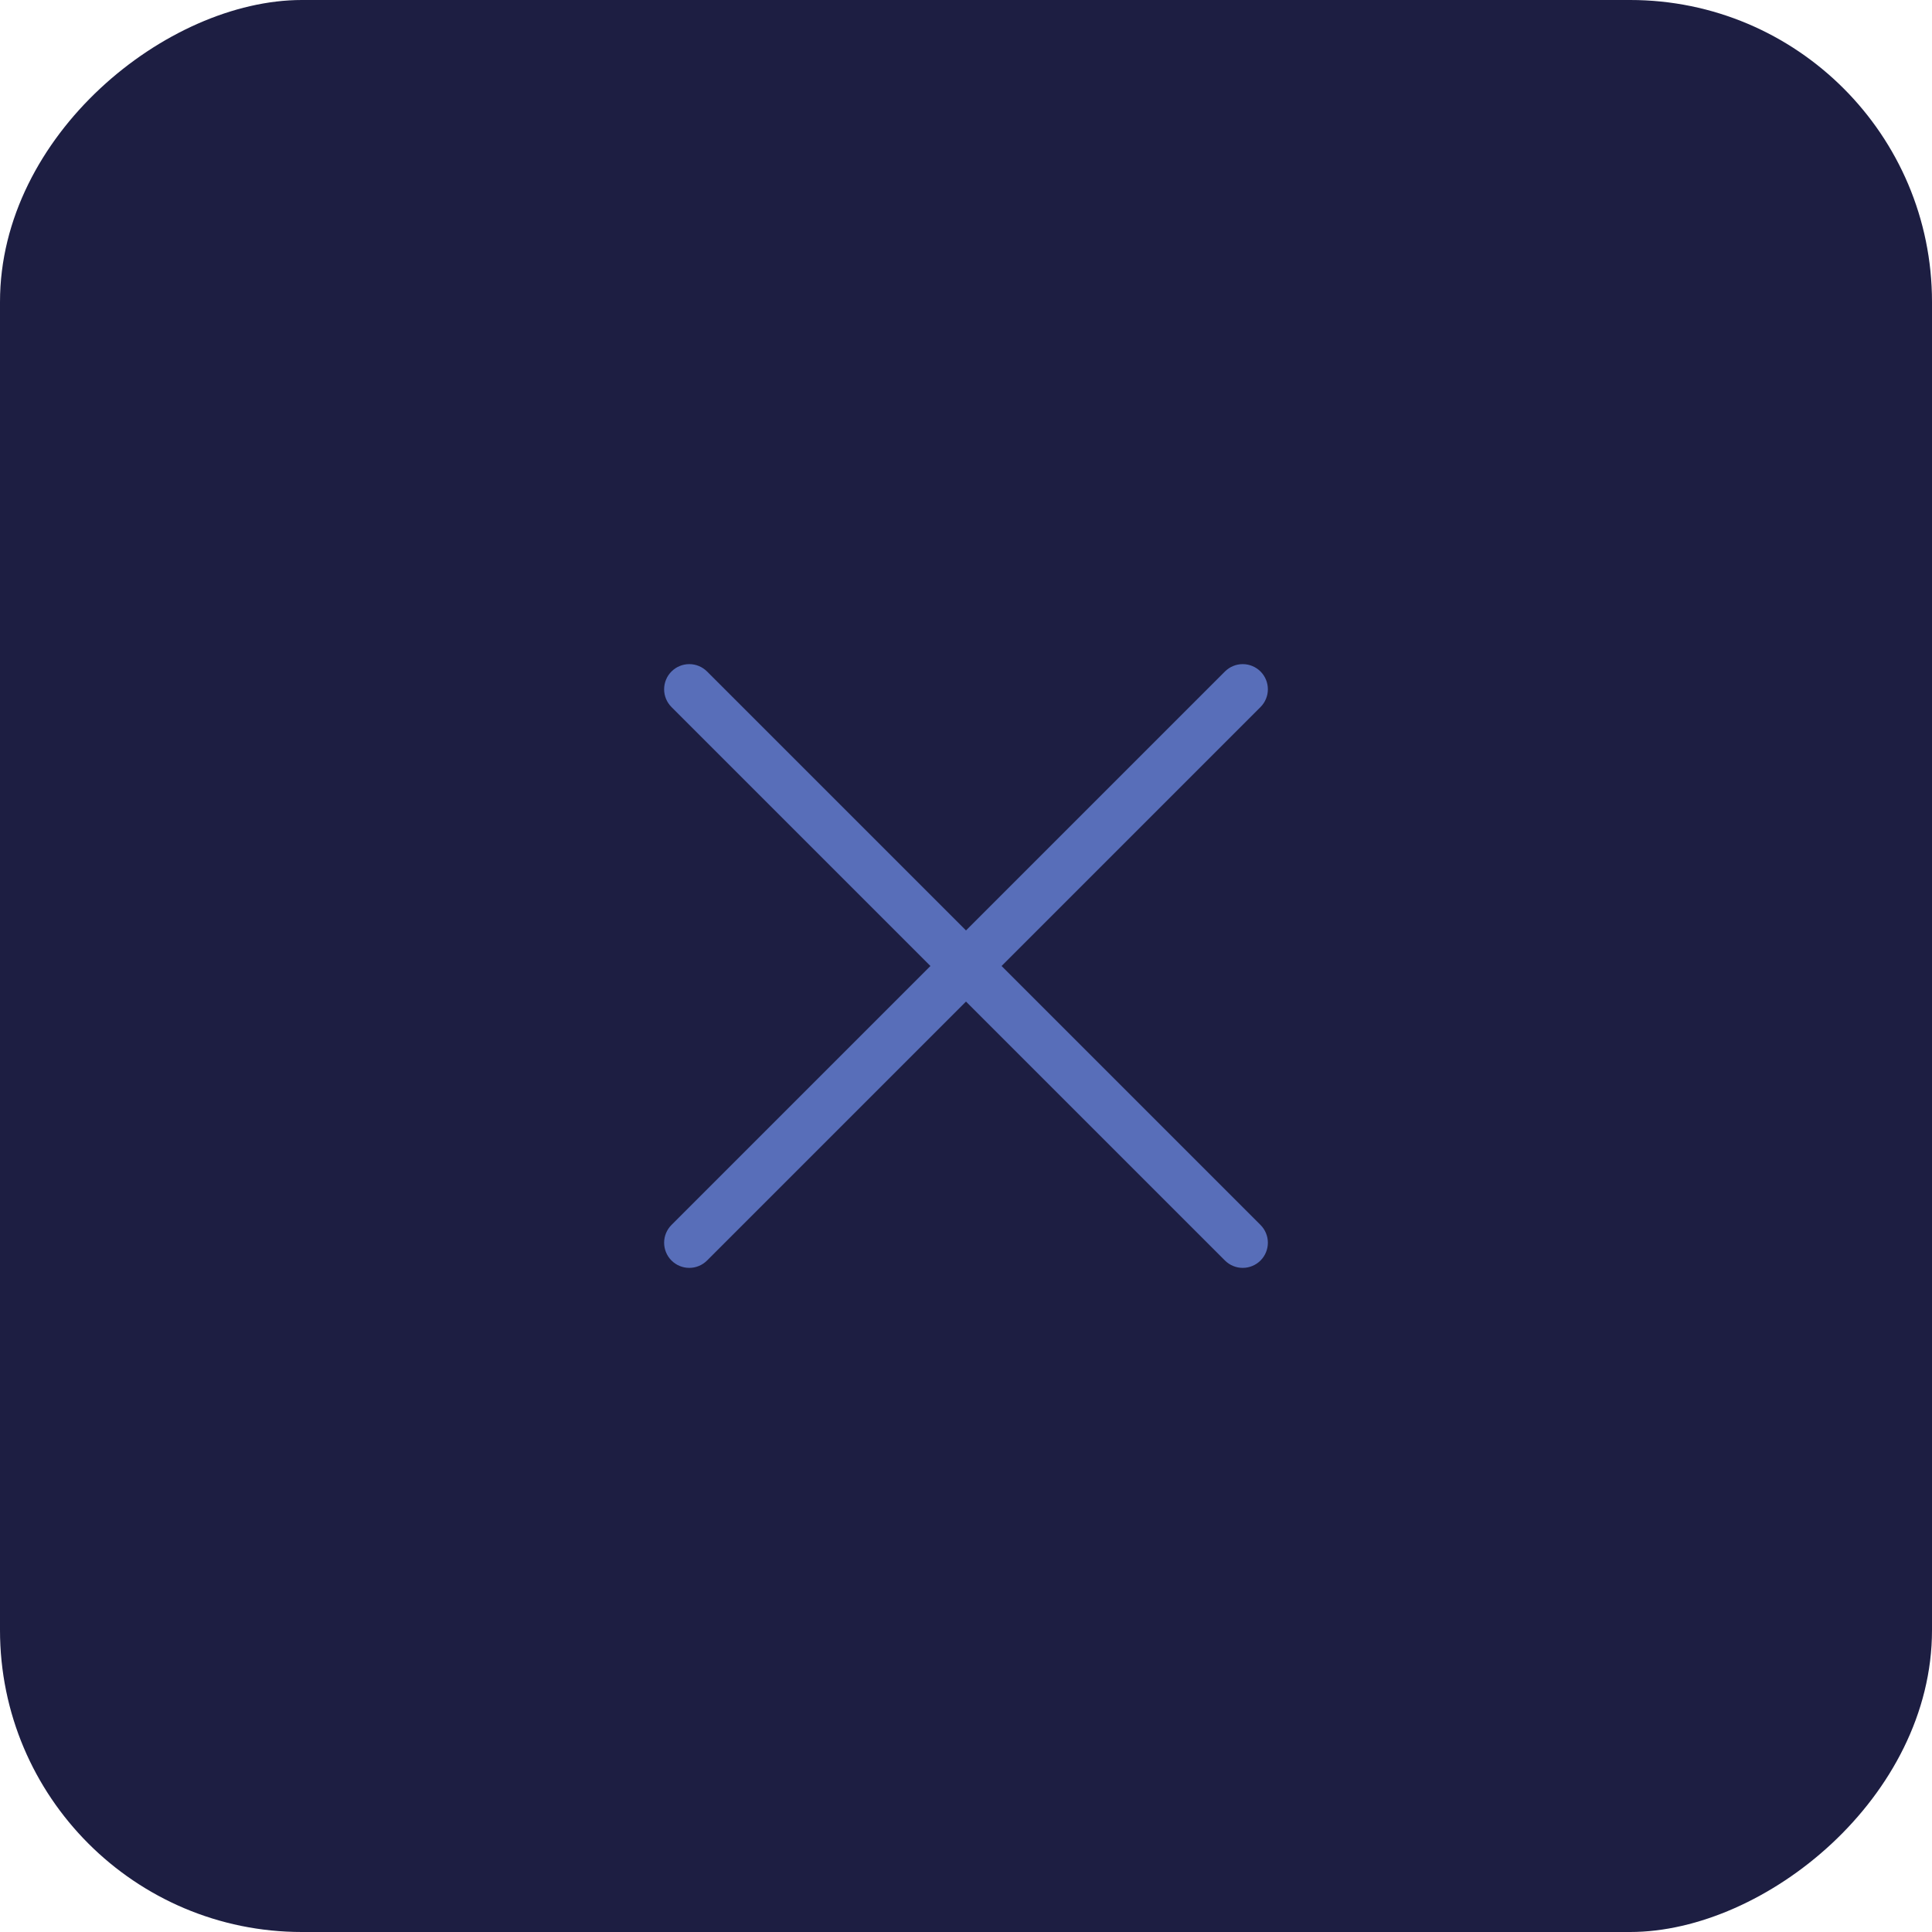 <svg width="32" height="32" viewBox="0 0 32 32" fill="none" xmlns="http://www.w3.org/2000/svg">
<rect y="32" width="32" height="32" rx="5" transform="rotate(-90 0 32)" fill="#1D1E42"/>
<path d="M20.878 11.122C20.8 11.044 20.694 11 20.583 11C20.473 11 20.367 11.044 20.289 11.122L16 15.411L11.711 11.122C11.633 11.044 11.527 11 11.417 11C11.306 11 11.2 11.044 11.122 11.122C11.044 11.2 11 11.306 11 11.417C11 11.527 11.044 11.633 11.122 11.711L15.411 16L11.122 20.289C11.044 20.367 11 20.473 11 20.583C11 20.694 11.044 20.8 11.122 20.878C11.2 20.956 11.306 21 11.417 21C11.527 21 11.633 20.956 11.711 20.878L16 16.589L20.289 20.878C20.367 20.956 20.473 21 20.583 21C20.694 21 20.8 20.956 20.878 20.878C20.956 20.8 21 20.694 21 20.583C21 20.473 20.956 20.367 20.878 20.289L16.589 16L20.878 11.711C20.956 11.633 21 11.527 21 11.417C21 11.306 20.956 11.2 20.878 11.122Z" fill="#586EB9"/>
</svg>
